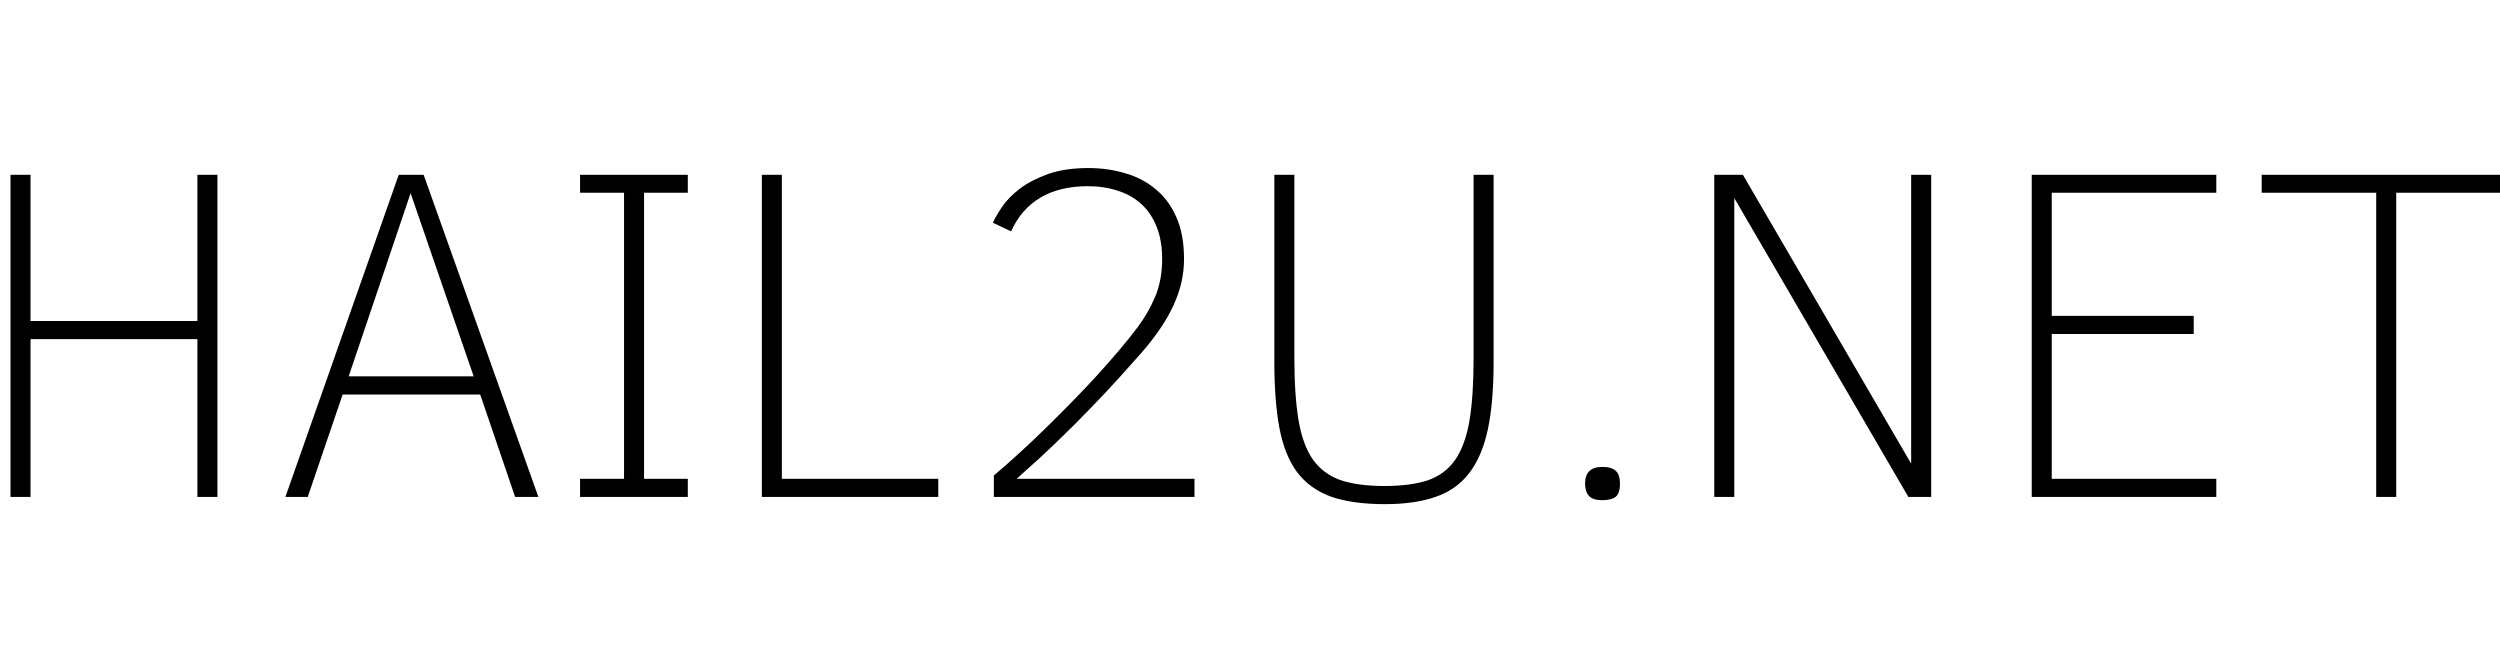 <svg
  xmlns="http://www.w3.org/2000/svg"
  height="128"
  width="476.055"
  viewBox="0 0 476.055 128"
  role="img"
  aria-labelledby="logo-title">
  <title id="logo-title">Hail2u.net</title>
  <path
    d="m 207.252,32 c -2.984,0 -5.555,0.384 -7.712,1.152 -2.127,0.768 -3.915,1.699 -5.363,2.792 -1.418,1.093 -2.541,2.246 -3.368,3.457 -0.798,1.182 -1.374,2.187 -1.729,3.014 l 3.457,1.64 c 1.271,-2.837 3.132,-4.979 5.584,-6.427 2.452,-1.448 5.452,-2.172 8.997,-2.172 2.127,0 4.063,0.295 5.806,0.886 1.743,0.561 3.235,1.418 4.476,2.571 1.241,1.152 2.201,2.6 2.881,4.343 0.68,1.743 1.019,3.767 1.019,6.072 0,2.659 -0.443,5.053 -1.33,7.18 -0.886,2.098 -2.024,4.063 -3.413,5.895 -0.975,1.3 -2.113,2.718 -3.413,4.255 -1.3,1.536 -2.704,3.132 -4.211,4.787 -1.507,1.655 -3.102,3.339 -4.787,5.053 -1.655,1.684 -3.324,3.354 -5.008,5.008 -1.684,1.655 -3.368,3.25 -5.053,4.787 -1.684,1.536 -3.295,2.955 -4.831,4.255 l 0,4.078 38.205,0 0,-3.457 -33.861,0 c 2.777,-2.452 5.348,-4.816 7.712,-7.091 2.393,-2.305 4.565,-4.476 6.515,-6.515 1.98,-2.039 3.753,-3.93 5.319,-5.673 1.566,-1.743 2.955,-3.295 4.166,-4.654 2.807,-3.221 4.861,-6.264 6.161,-9.13 1.33,-2.866 1.994,-5.791 1.994,-8.776 0,-3.132 -0.488,-5.791 -1.463,-7.978 -0.975,-2.216 -2.305,-4.004 -3.989,-5.363 -1.655,-1.389 -3.59,-2.393 -5.806,-3.014 C 212.024,32.325 209.705,32 207.252,32 Z M 2,33.285 l 0,61.341 3.812,0 0,-30.05 31.778,0 0,30.05 3.812,0 0,-61.341 -3.812,0 0,27.834 -31.778,0 0,-27.834 z m 73.928,0 -21.584,61.341 4.255,0 6.648,-19.501 26.194,0 6.648,19.501 4.432,0 -21.85,-61.341 z m 34.526,0 0,3.413 8.377,0 0,54.471 -8.377,0 0,3.457 20.521,0 0,-3.457 -8.332,0 0,-54.471 8.332,0 0,-3.413 z m 34.615,0 0,61.341 33.596,0 0,-3.457 -29.784,0 0,-57.884 z m 97.596,0 0,35.723 c 0,4.934 0.325,9.115 0.975,12.543 0.65,3.428 1.773,6.22 3.368,8.377 1.625,2.127 3.782,3.679 6.471,4.654 C 256.198,95.527 259.61,96 263.717,96 c 3.782,0 6.988,-0.458 9.618,-1.374 2.63,-0.886 4.757,-2.379 6.382,-4.476 1.655,-2.127 2.851,-4.905 3.59,-8.332 0.739,-3.457 1.108,-7.727 1.108,-12.809 l 0,-35.723 -3.812,0 0,35.014 c 0,4.787 -0.266,8.746 -0.798,11.878 -0.532,3.102 -1.448,5.584 -2.748,7.446 -1.3,1.832 -3.043,3.117 -5.23,3.856 -2.187,0.709 -4.92,1.064 -8.199,1.064 -3.339,0 -6.116,-0.369 -8.332,-1.108 -2.187,-0.768 -3.945,-2.068 -5.274,-3.9 -1.3,-1.861 -2.216,-4.358 -2.748,-7.49 -0.532,-3.162 -0.798,-7.136 -0.798,-11.922 l 0,-34.837 z m 83.767,0 0,61.341 3.812,0 0,-56.909 33.152,56.909 4.343,0 0,-61.341 -3.812,0 0,55.003 -32.044,-55.003 z m 60.454,0 0,61.341 35.147,0 0,-3.457 -31.335,0 0,-27.568 27.036,0 0,-3.457 -27.036,0 0,-23.446 31.335,0 0,-3.413 z m 43.789,0 0,3.413 21.806,0 0,57.928 3.812,0 0,-57.928 21.761,0 4e-4,-3.413 z m -352.488,3.501 12.011,34.881 -23.801,0 z m 226.925,52.122 c -2.187,0 -3.28,1.064 -3.28,3.191 0,1.005 0.251,1.788 0.753,2.349 0.502,0.532 1.344,0.798 2.526,0.798 1.123,0 1.965,-0.207 2.526,-0.62 0.561,-0.443 0.842,-1.285 0.842,-2.526 0,-1.152 -0.266,-1.965 -0.798,-2.438 -0.532,-0.502 -1.389,-0.753 -2.571,-0.753 z"/>
</svg>
